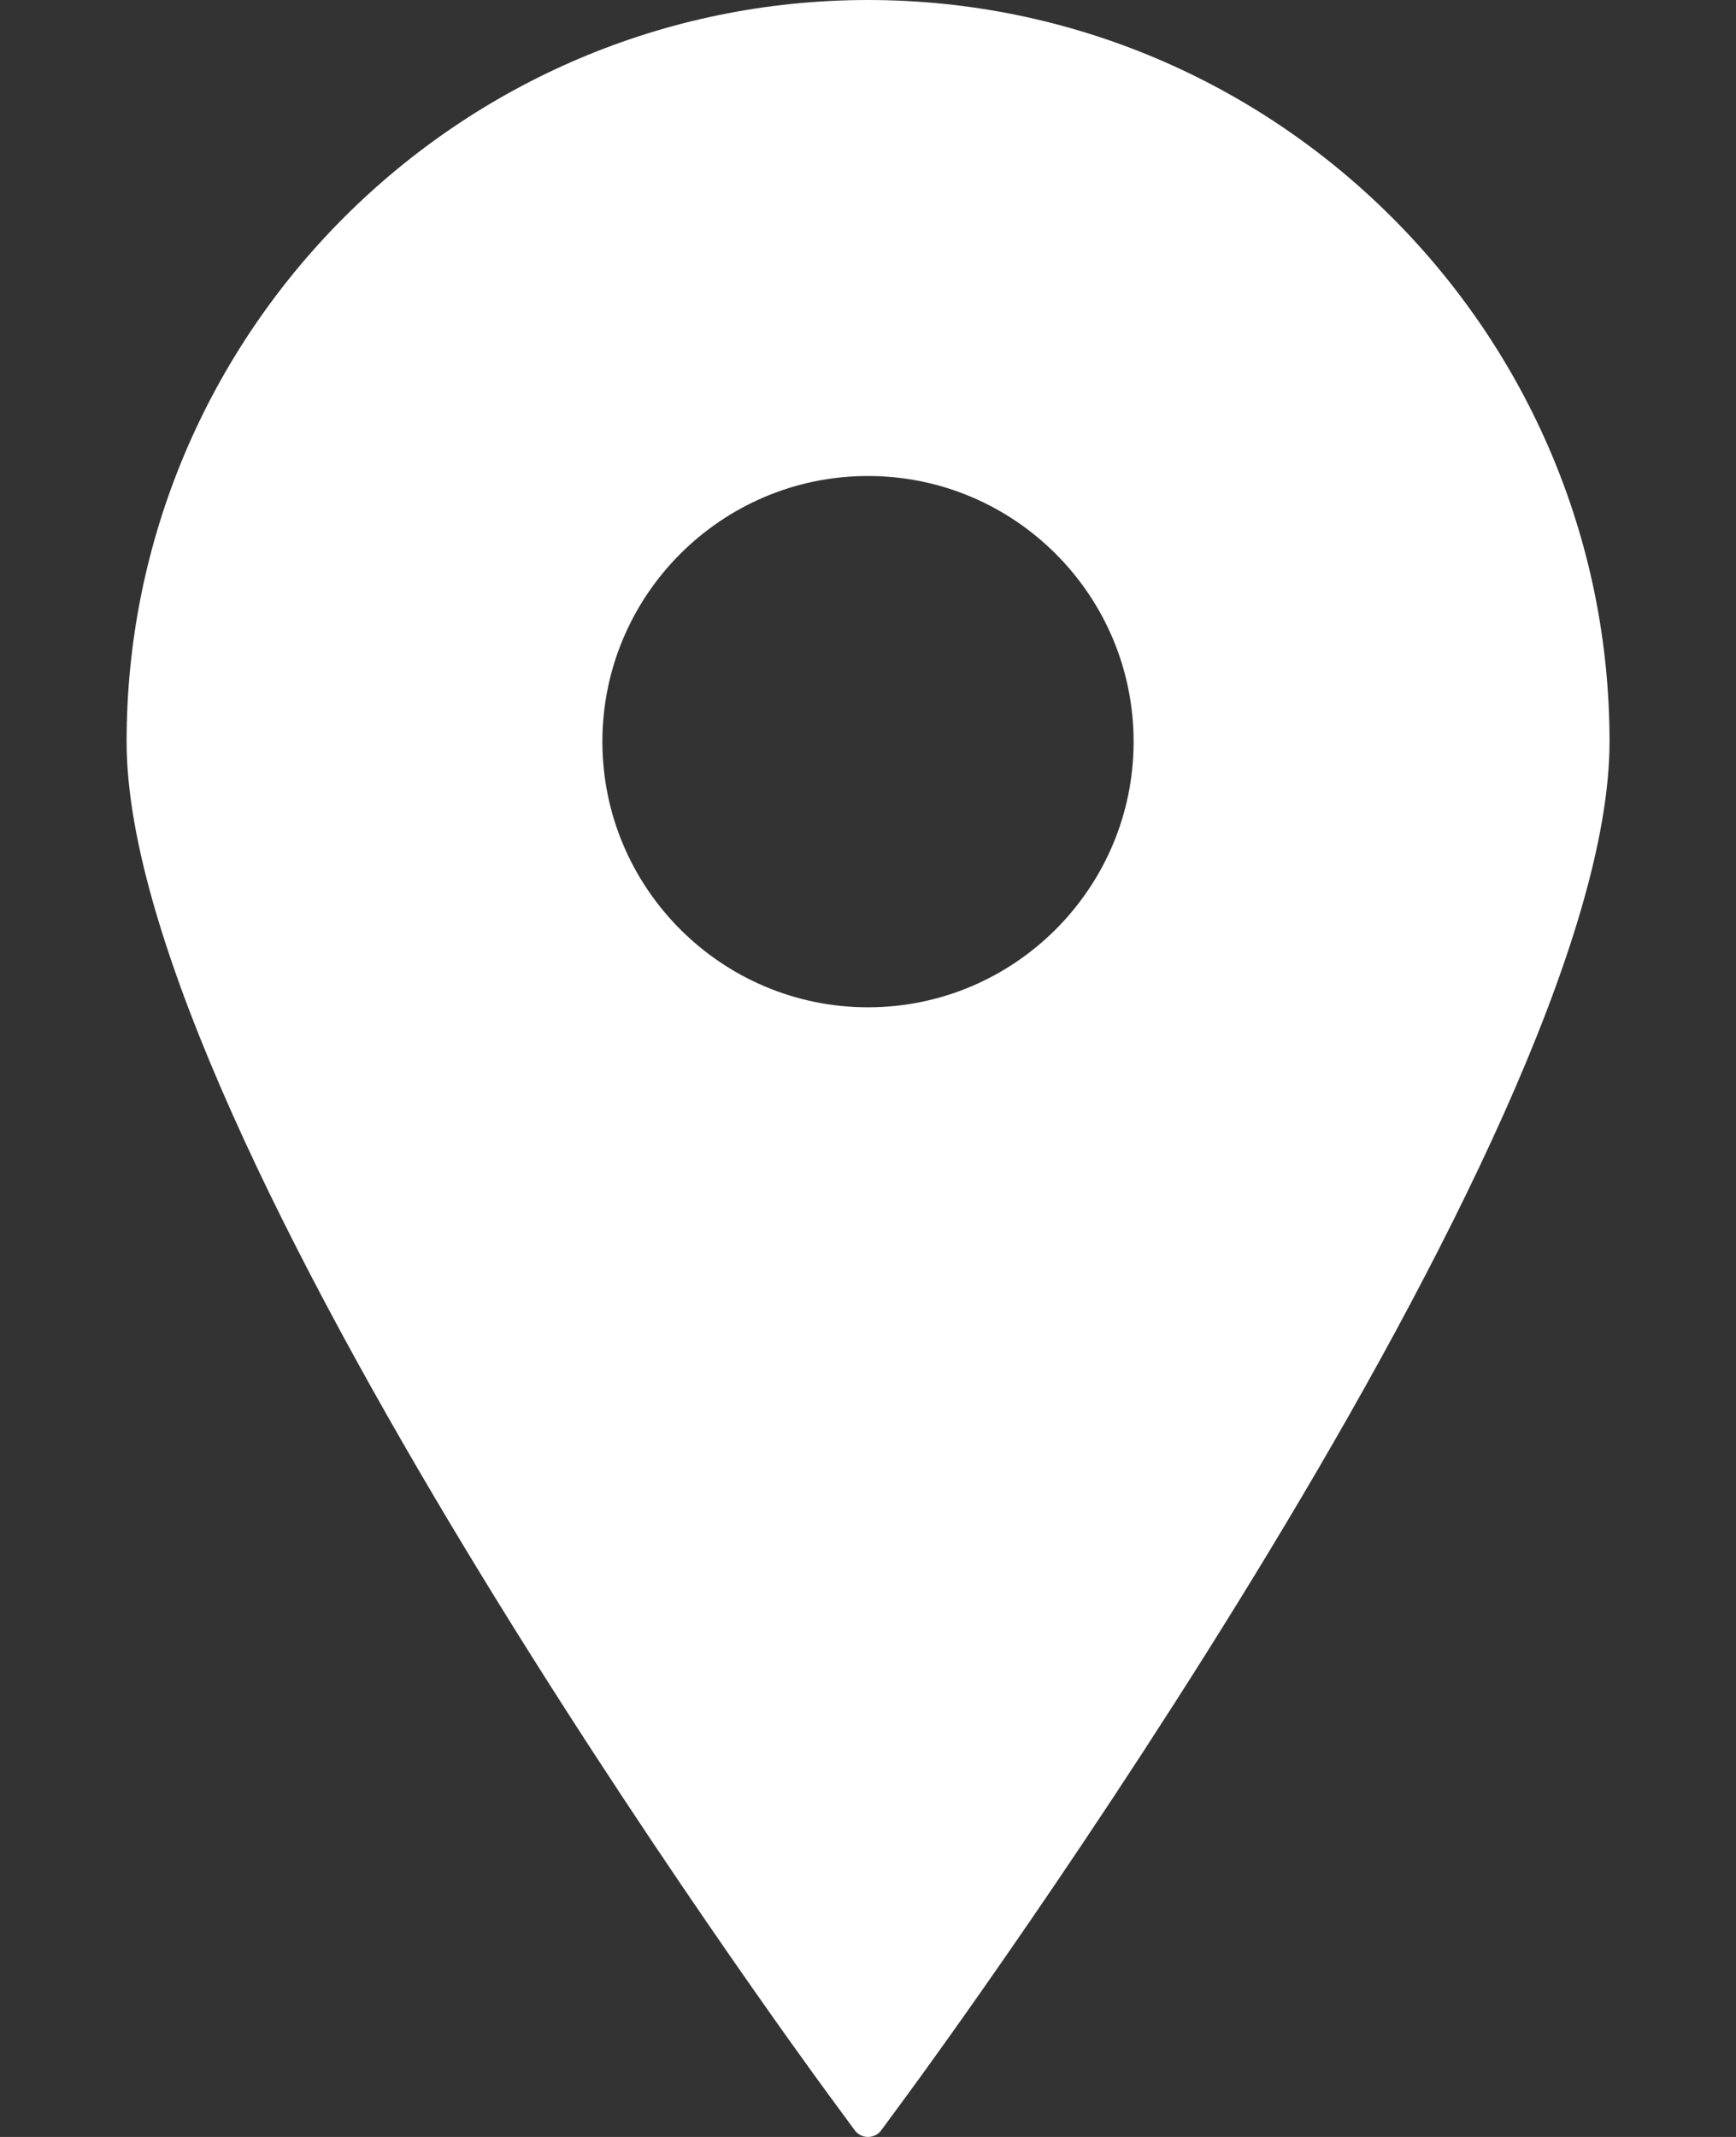 <svg width="13" height="16" viewBox="0 0 13 16" fill="none" xmlns="http://www.w3.org/2000/svg">
<rect x="0" y="0" width="13" height="16" fill="#333333" stroke="none"/>
<path d="M6.5 4.57764e-05C3.438 4.57764e-05 0.948 2.491 0.948 5.553C0.948 8.5 5.985 15.385 6.2 15.677L6.4 15.949C6.411 15.965 6.426 15.978 6.444 15.987C6.461 15.995 6.48 16 6.5 16C6.519 16 6.539 15.995 6.556 15.987C6.574 15.978 6.589 15.965 6.6 15.949L6.8 15.677C7.015 15.385 12.053 8.5 12.053 5.553C12.053 2.491 9.561 4.57764e-05 6.5 4.57764e-05ZM6.5 3.564C7.597 3.564 8.489 4.456 8.489 5.553C8.489 6.649 7.597 7.542 6.5 7.542C5.403 7.542 4.511 6.649 4.511 5.553C4.511 4.456 5.403 3.564 6.5 3.564Z" fill="white"/>
</svg>
